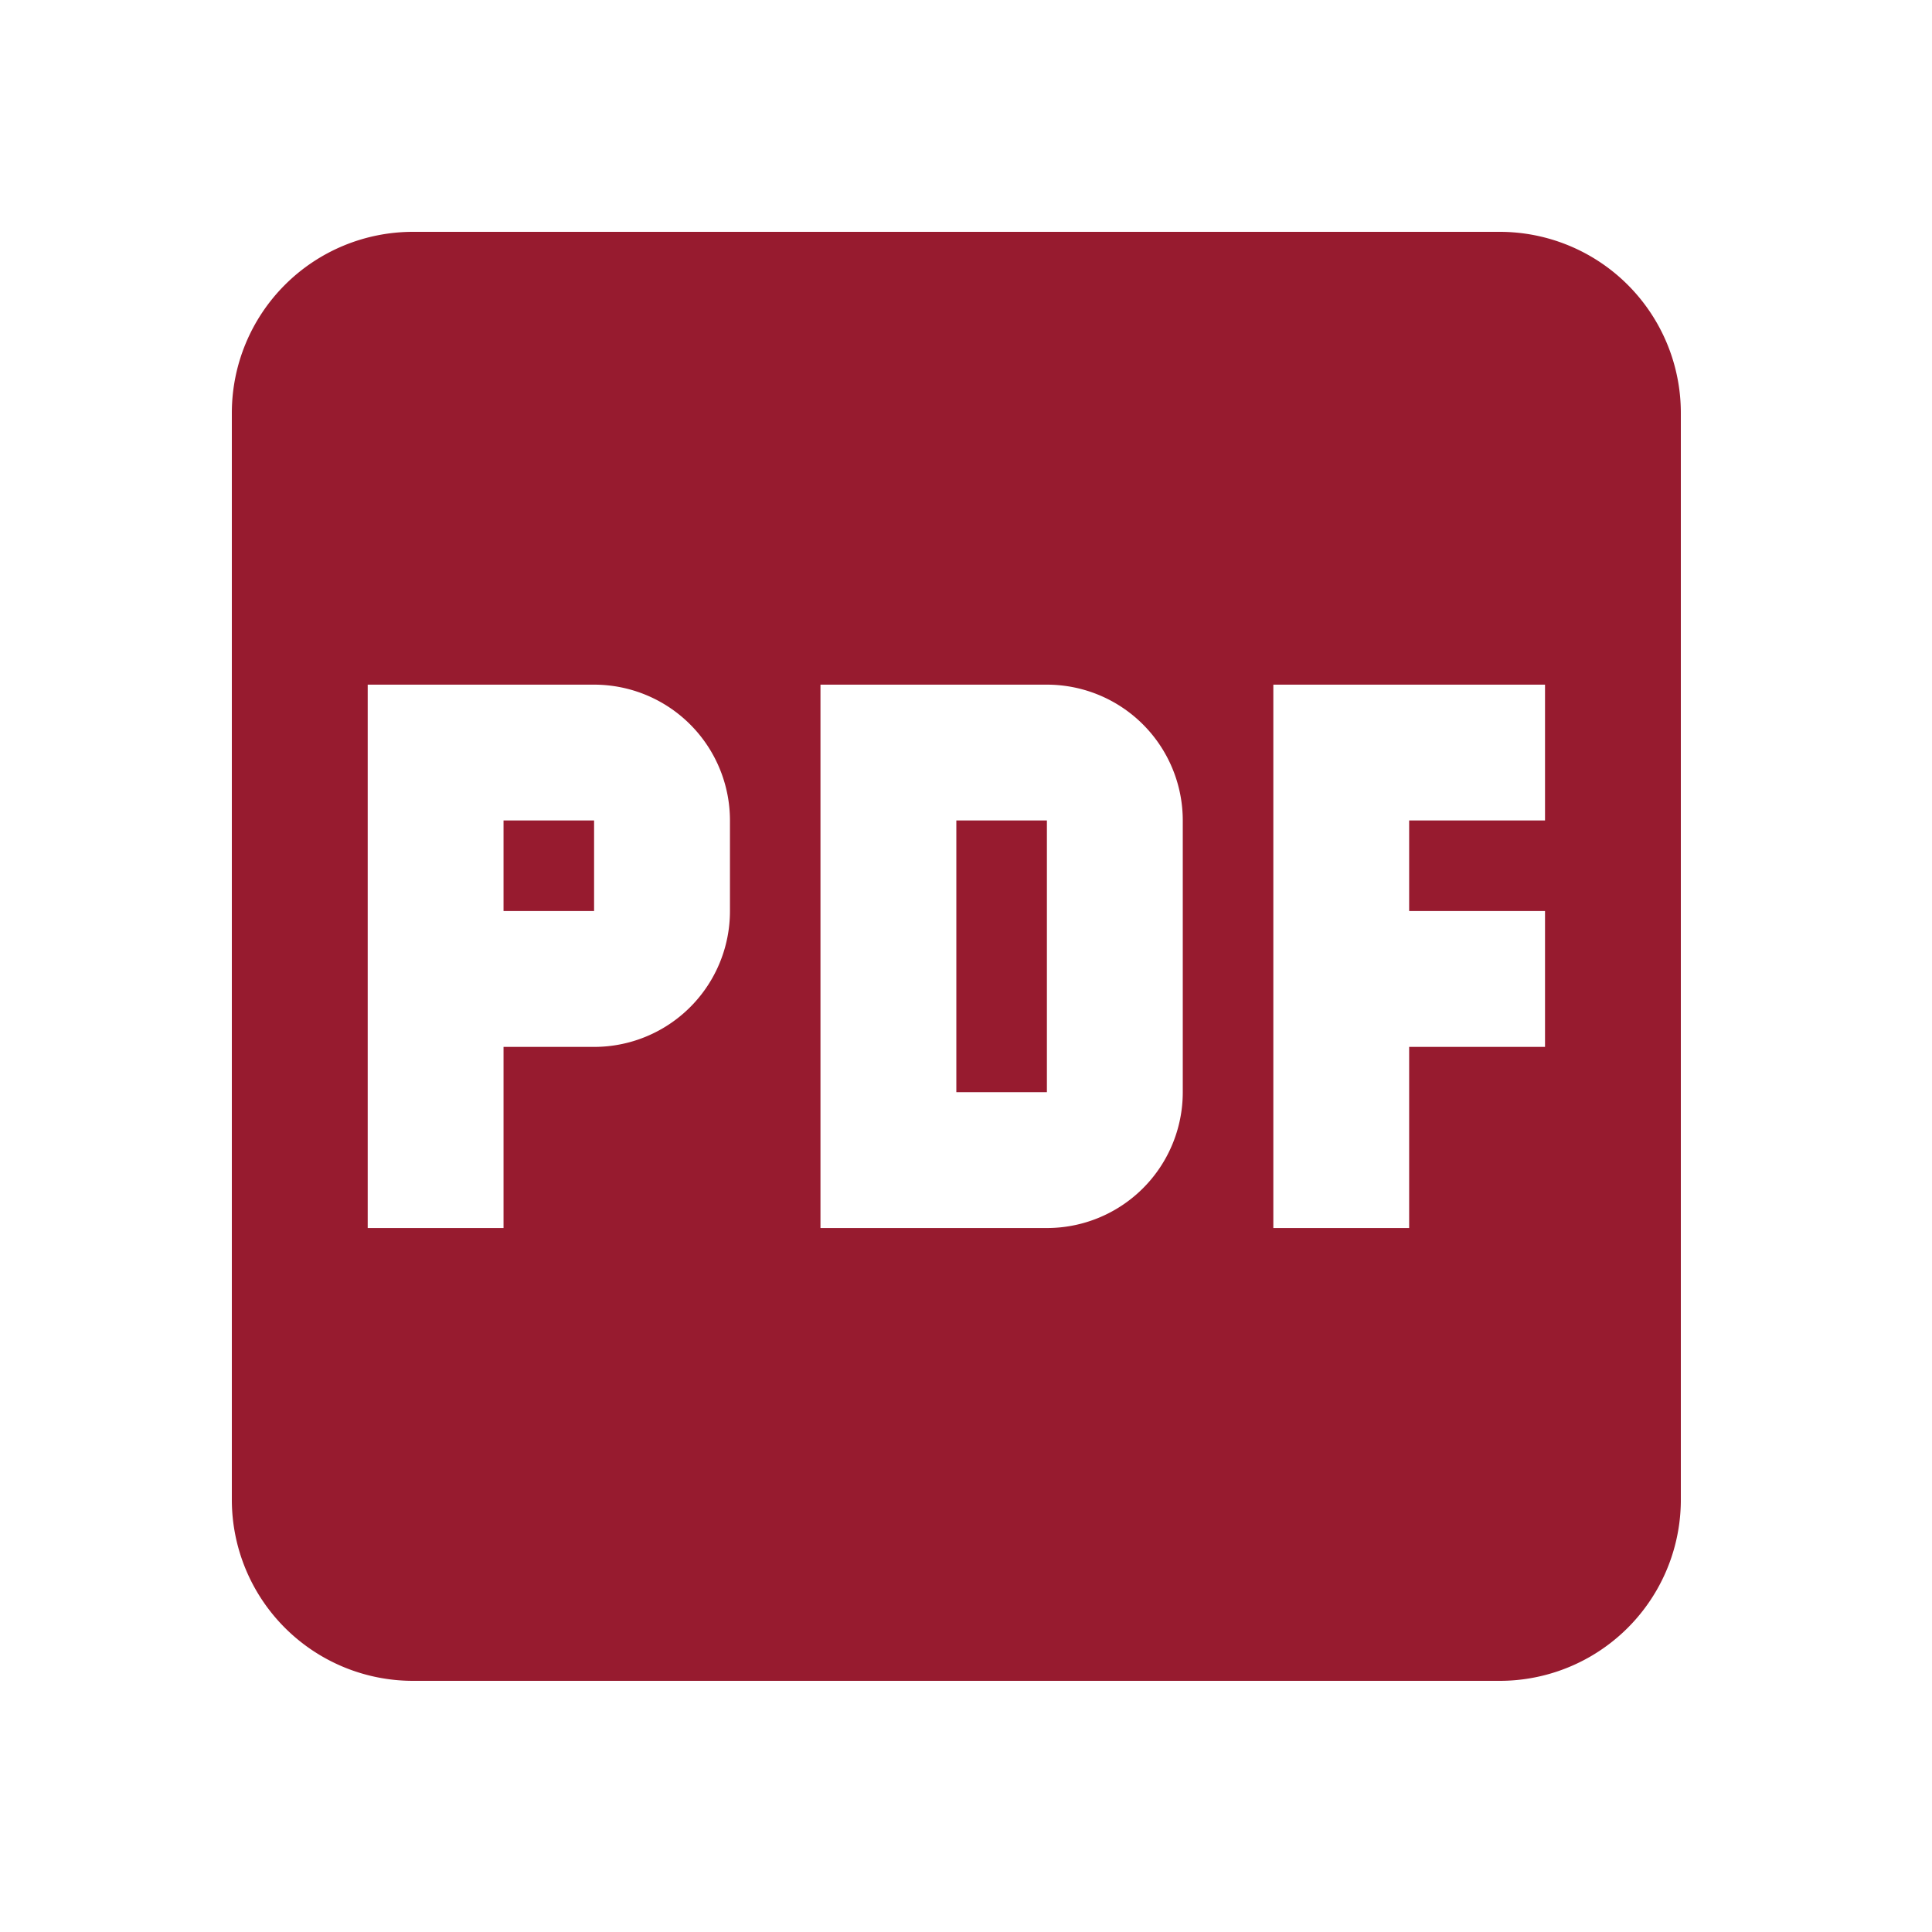 <svg width="40" height="40" fill="none" xmlns="http://www.w3.org/2000/svg"><path d="M19.8 16.987h1.875v5.625H19.8v-5.625zm-9.375 1.875H12.3v-1.875h-1.875v1.875zM34.8 8.55v22.5a3.75 3.75 0 01-3.75 3.75H8.55a3.75 3.75 0 01-3.75-3.75V8.55A3.75 3.75 0 018.55 4.8h22.5a3.75 3.75 0 013.75 3.75zm-19.687 8.437a2.813 2.813 0 00-2.813-2.812H7.613v11.25h2.812v-3.75H12.3a2.812 2.812 0 002.813-2.813v-1.875zm9.375 0a2.813 2.813 0 00-2.813-2.812h-4.688v11.25h4.688a2.812 2.812 0 002.813-2.813v-5.625zm7.5-2.812h-5.625v11.25h2.812v-3.75h2.813v-2.813h-2.813v-1.875h2.813v-2.812z" fill="#971B2F"/></svg>